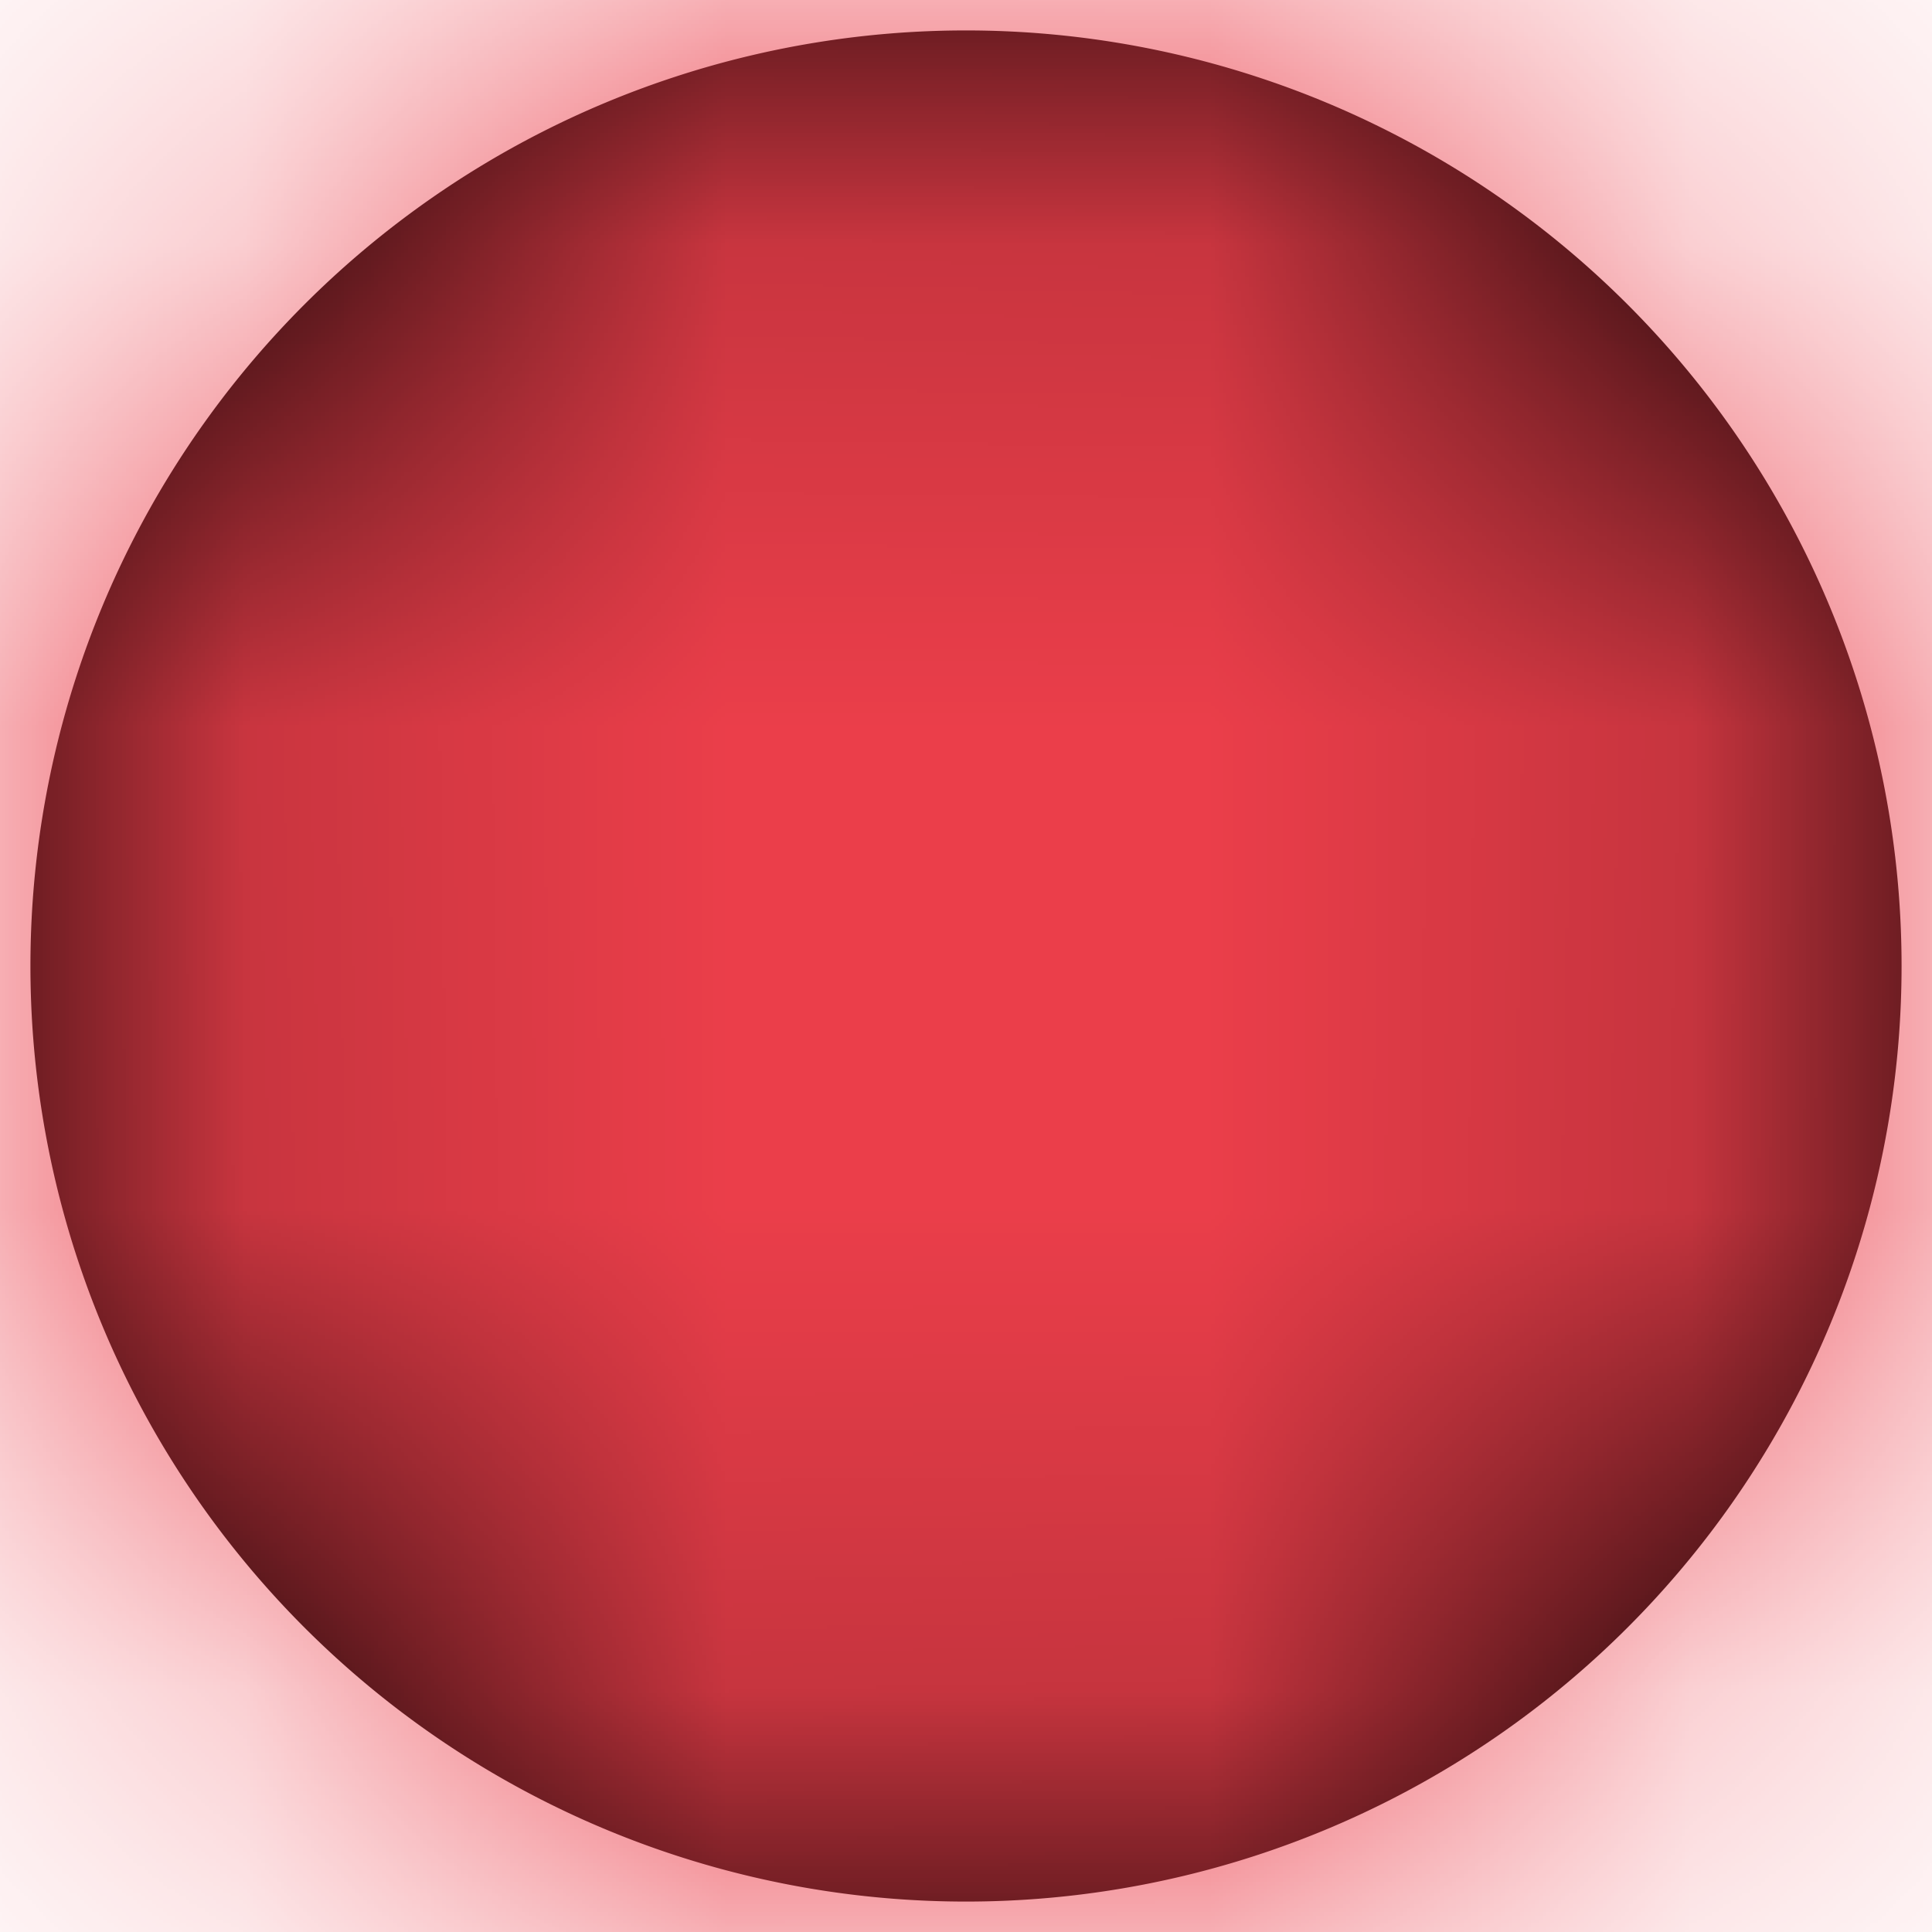 <svg xmlns="http://www.w3.org/2000/svg" xmlns:xlink="http://www.w3.org/1999/xlink" width="4" height="4" viewBox="0 0 4 4">
    <defs>
        <path id="a" d="M2 .063a1.937 1.937 0 1 0 0 3.874A1.937 1.937 0 0 0 2 .063z"/>
    </defs>
    <g fill="none" fill-rule="evenodd">
        <mask id="b" fill="#fff">
            <use xlink:href="#a"/>
        </mask>
        <use fill="#000" fill-rule="nonzero" xlink:href="#a"/>
        <g fill="#EB3E4A" mask="url(#b)">
            <path d="M0 0h4v4H0z"/>
        </g>
    </g>
</svg>
